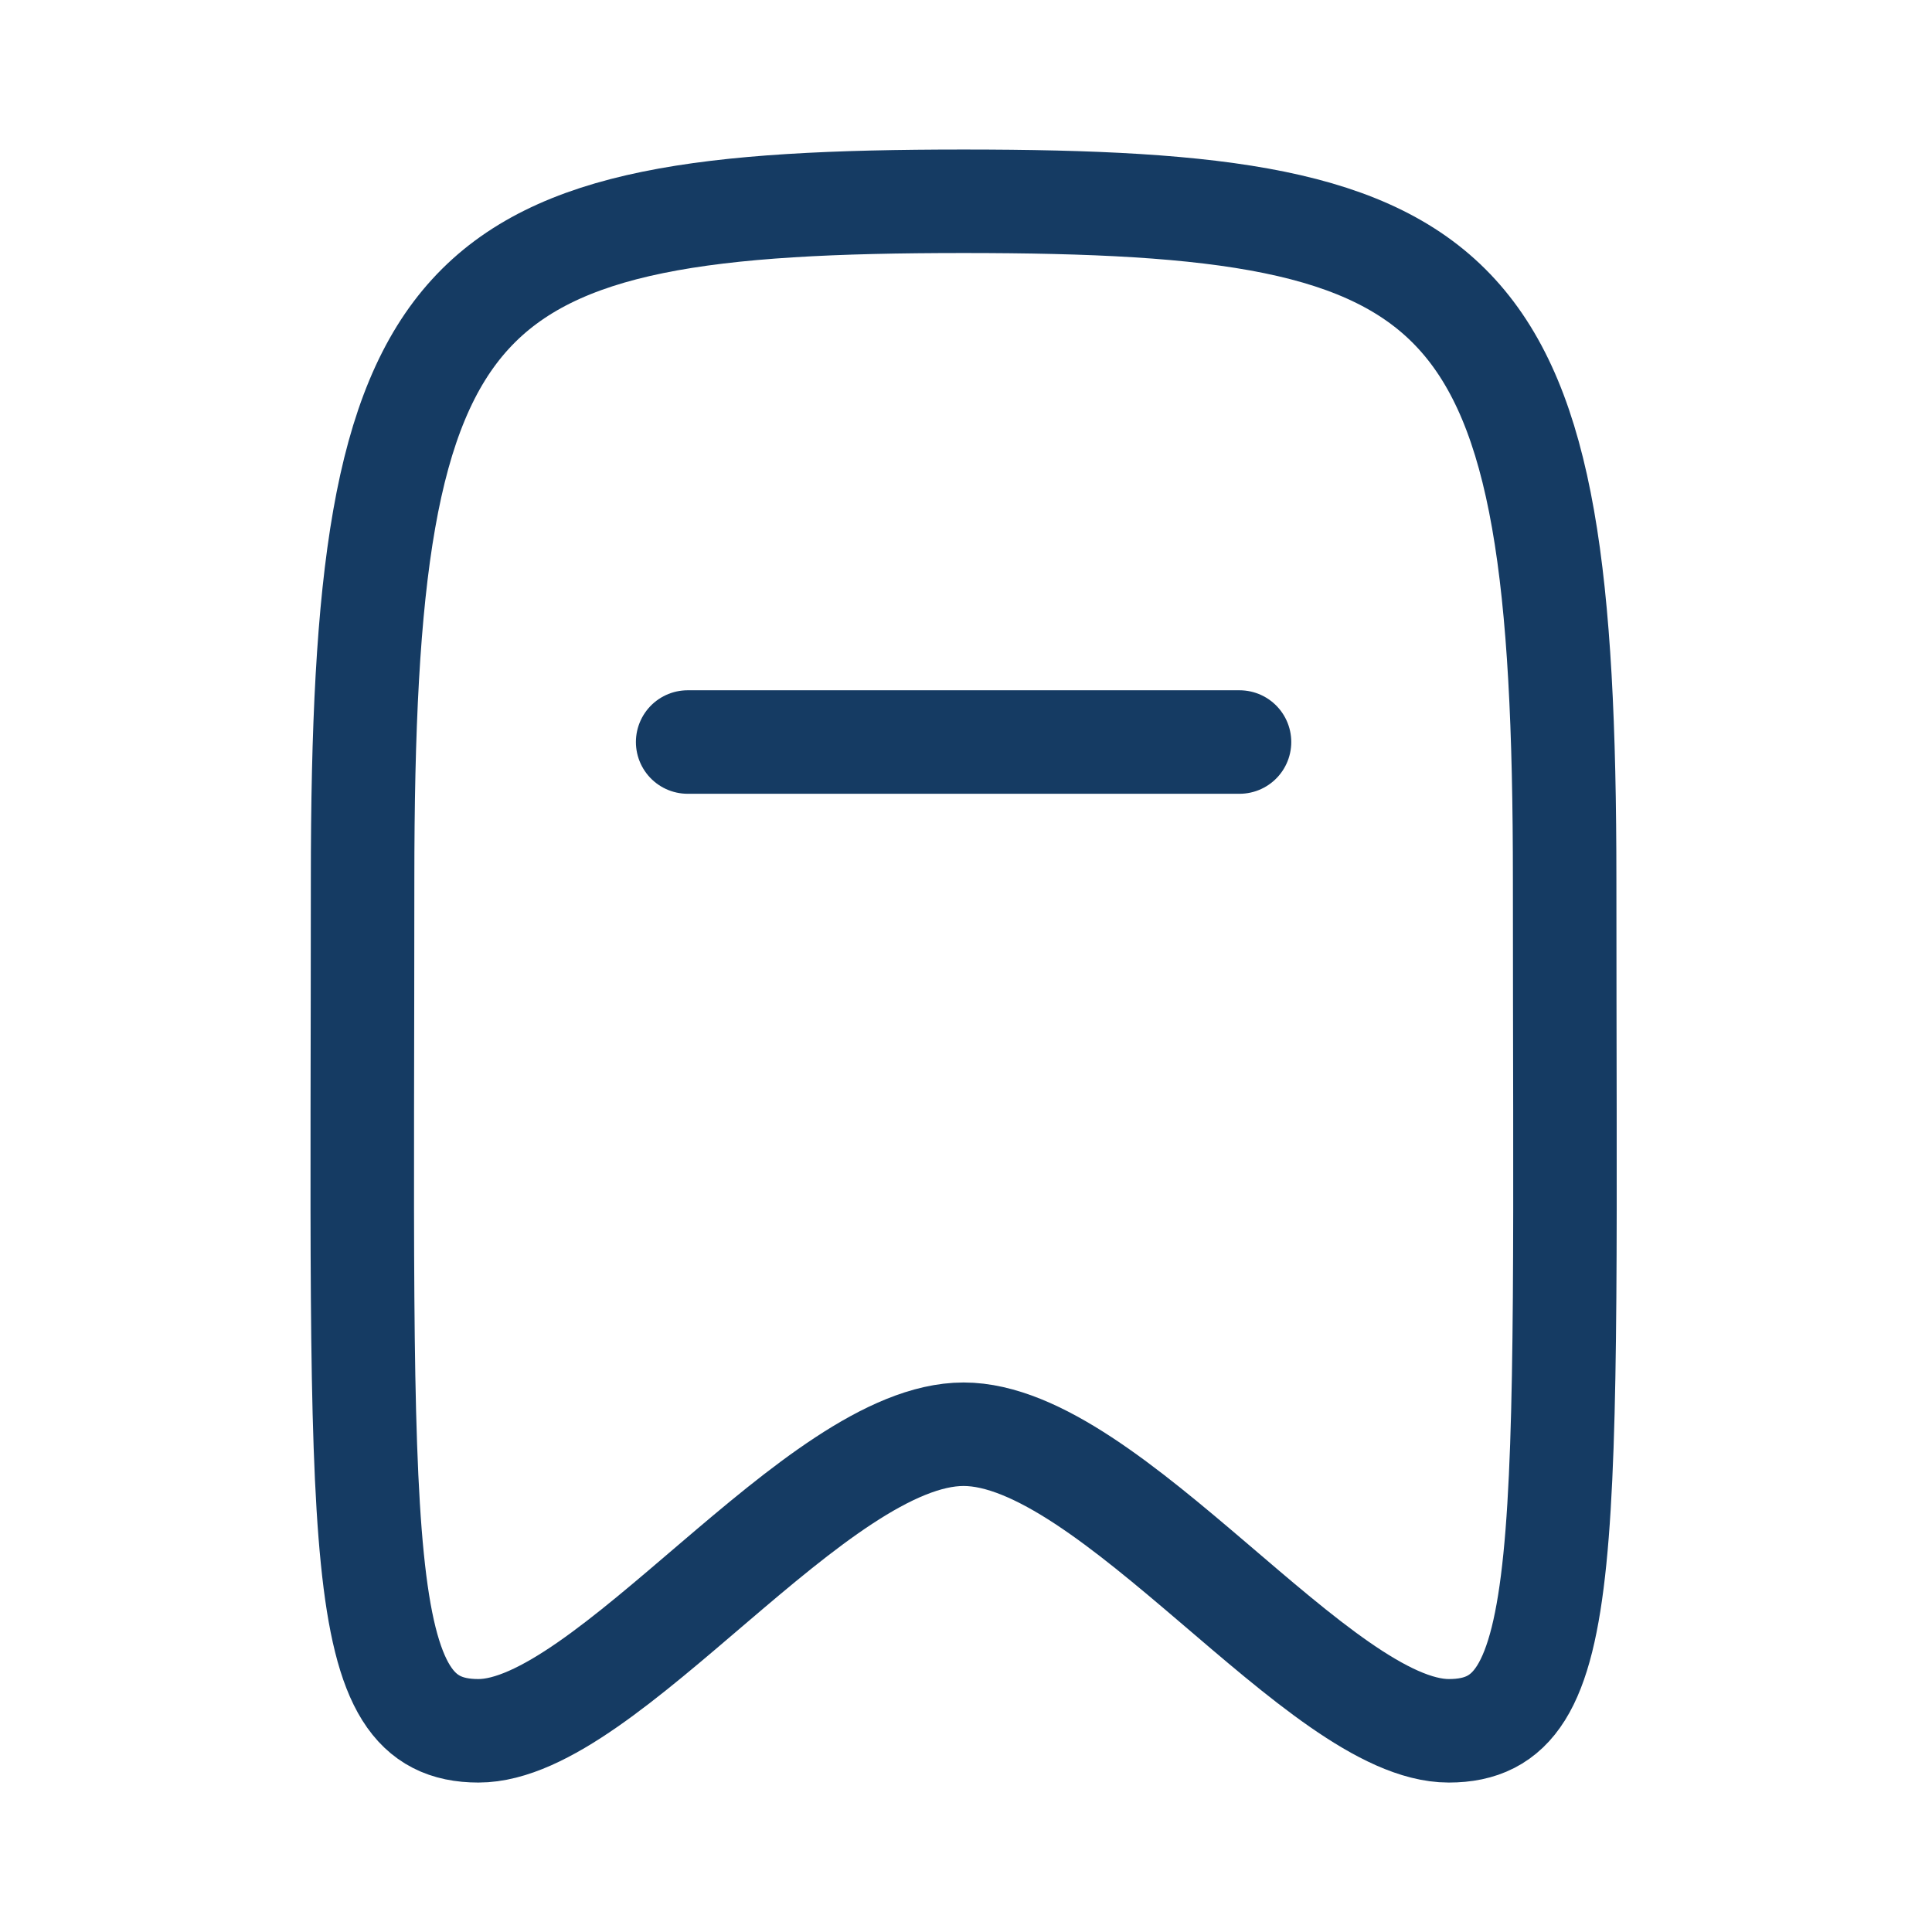 <svg width="28" height="28" viewBox="0 0 28 28" fill="none" xmlns="http://www.w3.org/2000/svg">
<path d="M9.966 10.754H17.964" stroke="#153B63" stroke-width="1.5" stroke-linecap="round" stroke-linejoin="round"/>
<path fill-rule="evenodd" clip-rule="evenodd" d="M13.965 2.917C6.514 2.917 5.255 4.004 5.255 12.751C5.255 22.543 5.072 25.084 6.934 25.084C8.795 25.084 11.834 20.786 13.965 20.786C16.097 20.786 19.136 25.084 20.997 25.084C22.859 25.084 22.676 22.543 22.676 12.751C22.676 4.004 21.417 2.917 13.965 2.917Z" stroke="#153B63" stroke-width="1.5" stroke-linecap="round" stroke-linejoin="round"/>
</svg>
